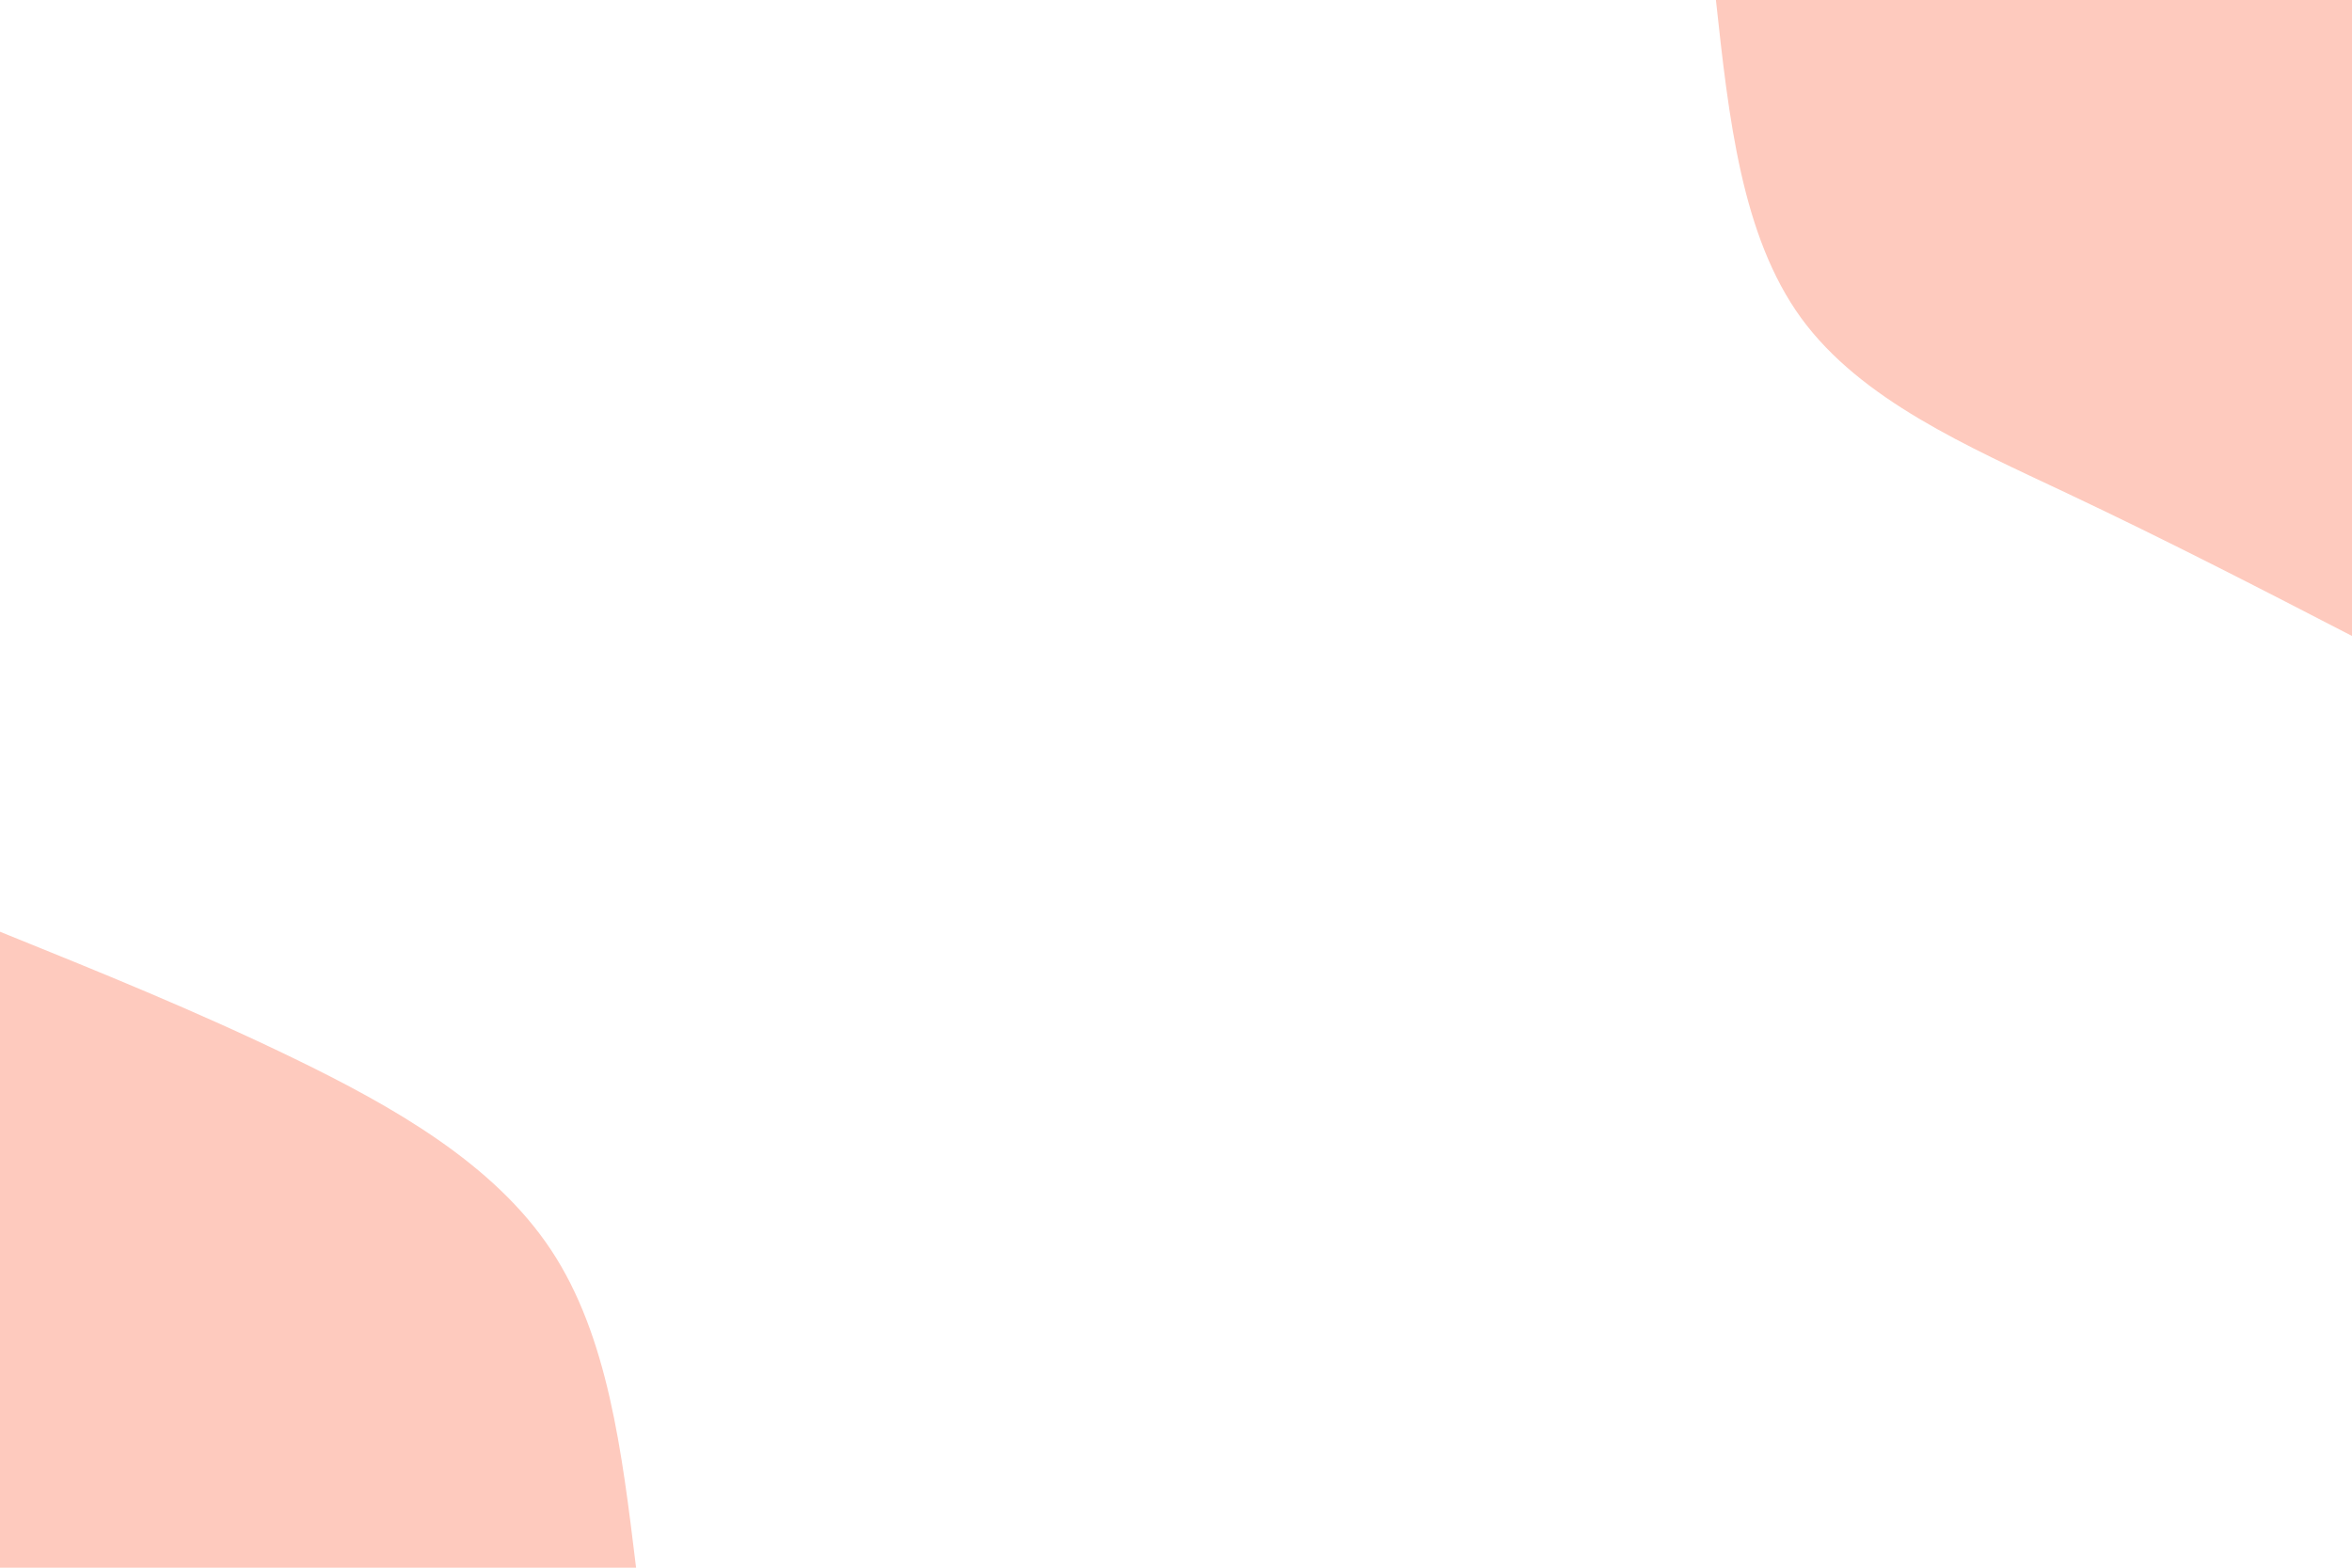 <svg id="visual" viewBox="0 0 900 600" width="900" height="600" xmlns="http://www.w3.org/2000/svg" xmlns:xlink="http://www.w3.org/1999/xlink" version="1.1"><rect x="0" y="0" width="900" height="600" fill="#ffffff"></rect><defs><linearGradient id="grad1_0" x1="33.3%" y1="0%" x2="100%" y2="100%"><stop offset="20%" stop-color="#ffffff" stop-opacity="1"></stop><stop offset="80%" stop-color="#ffffff" stop-opacity="1"></stop></linearGradient></defs><defs><linearGradient id="grad2_0" x1="0%" y1="0%" x2="66.7%" y2="100%"><stop offset="20%" stop-color="#ffffff" stop-opacity="1"></stop><stop offset="80%" stop-color="#ffffff" stop-opacity="1"></stop></linearGradient></defs><g transform="translate(900, 0)"><path d="M0 243.4C-35.4 225.1 -70.9 206.8 -109 188.8C-147.1 170.8 -187.9 153.1 -210.8 121.7C-233.6 90.3 -238.5 45.1 -243.4 0L0 0Z" fill="#fecabe"></path></g><g transform="translate(0, 600)"><path d="M0 -243.4C37.3 -228.3 74.6 -213.3 112.5 -194.9C150.4 -176.5 188.9 -154.7 210.8 -121.7C232.7 -88.7 238 -44.3 243.4 0L0 0Z" fill="#fecabe"></path></g></svg>
